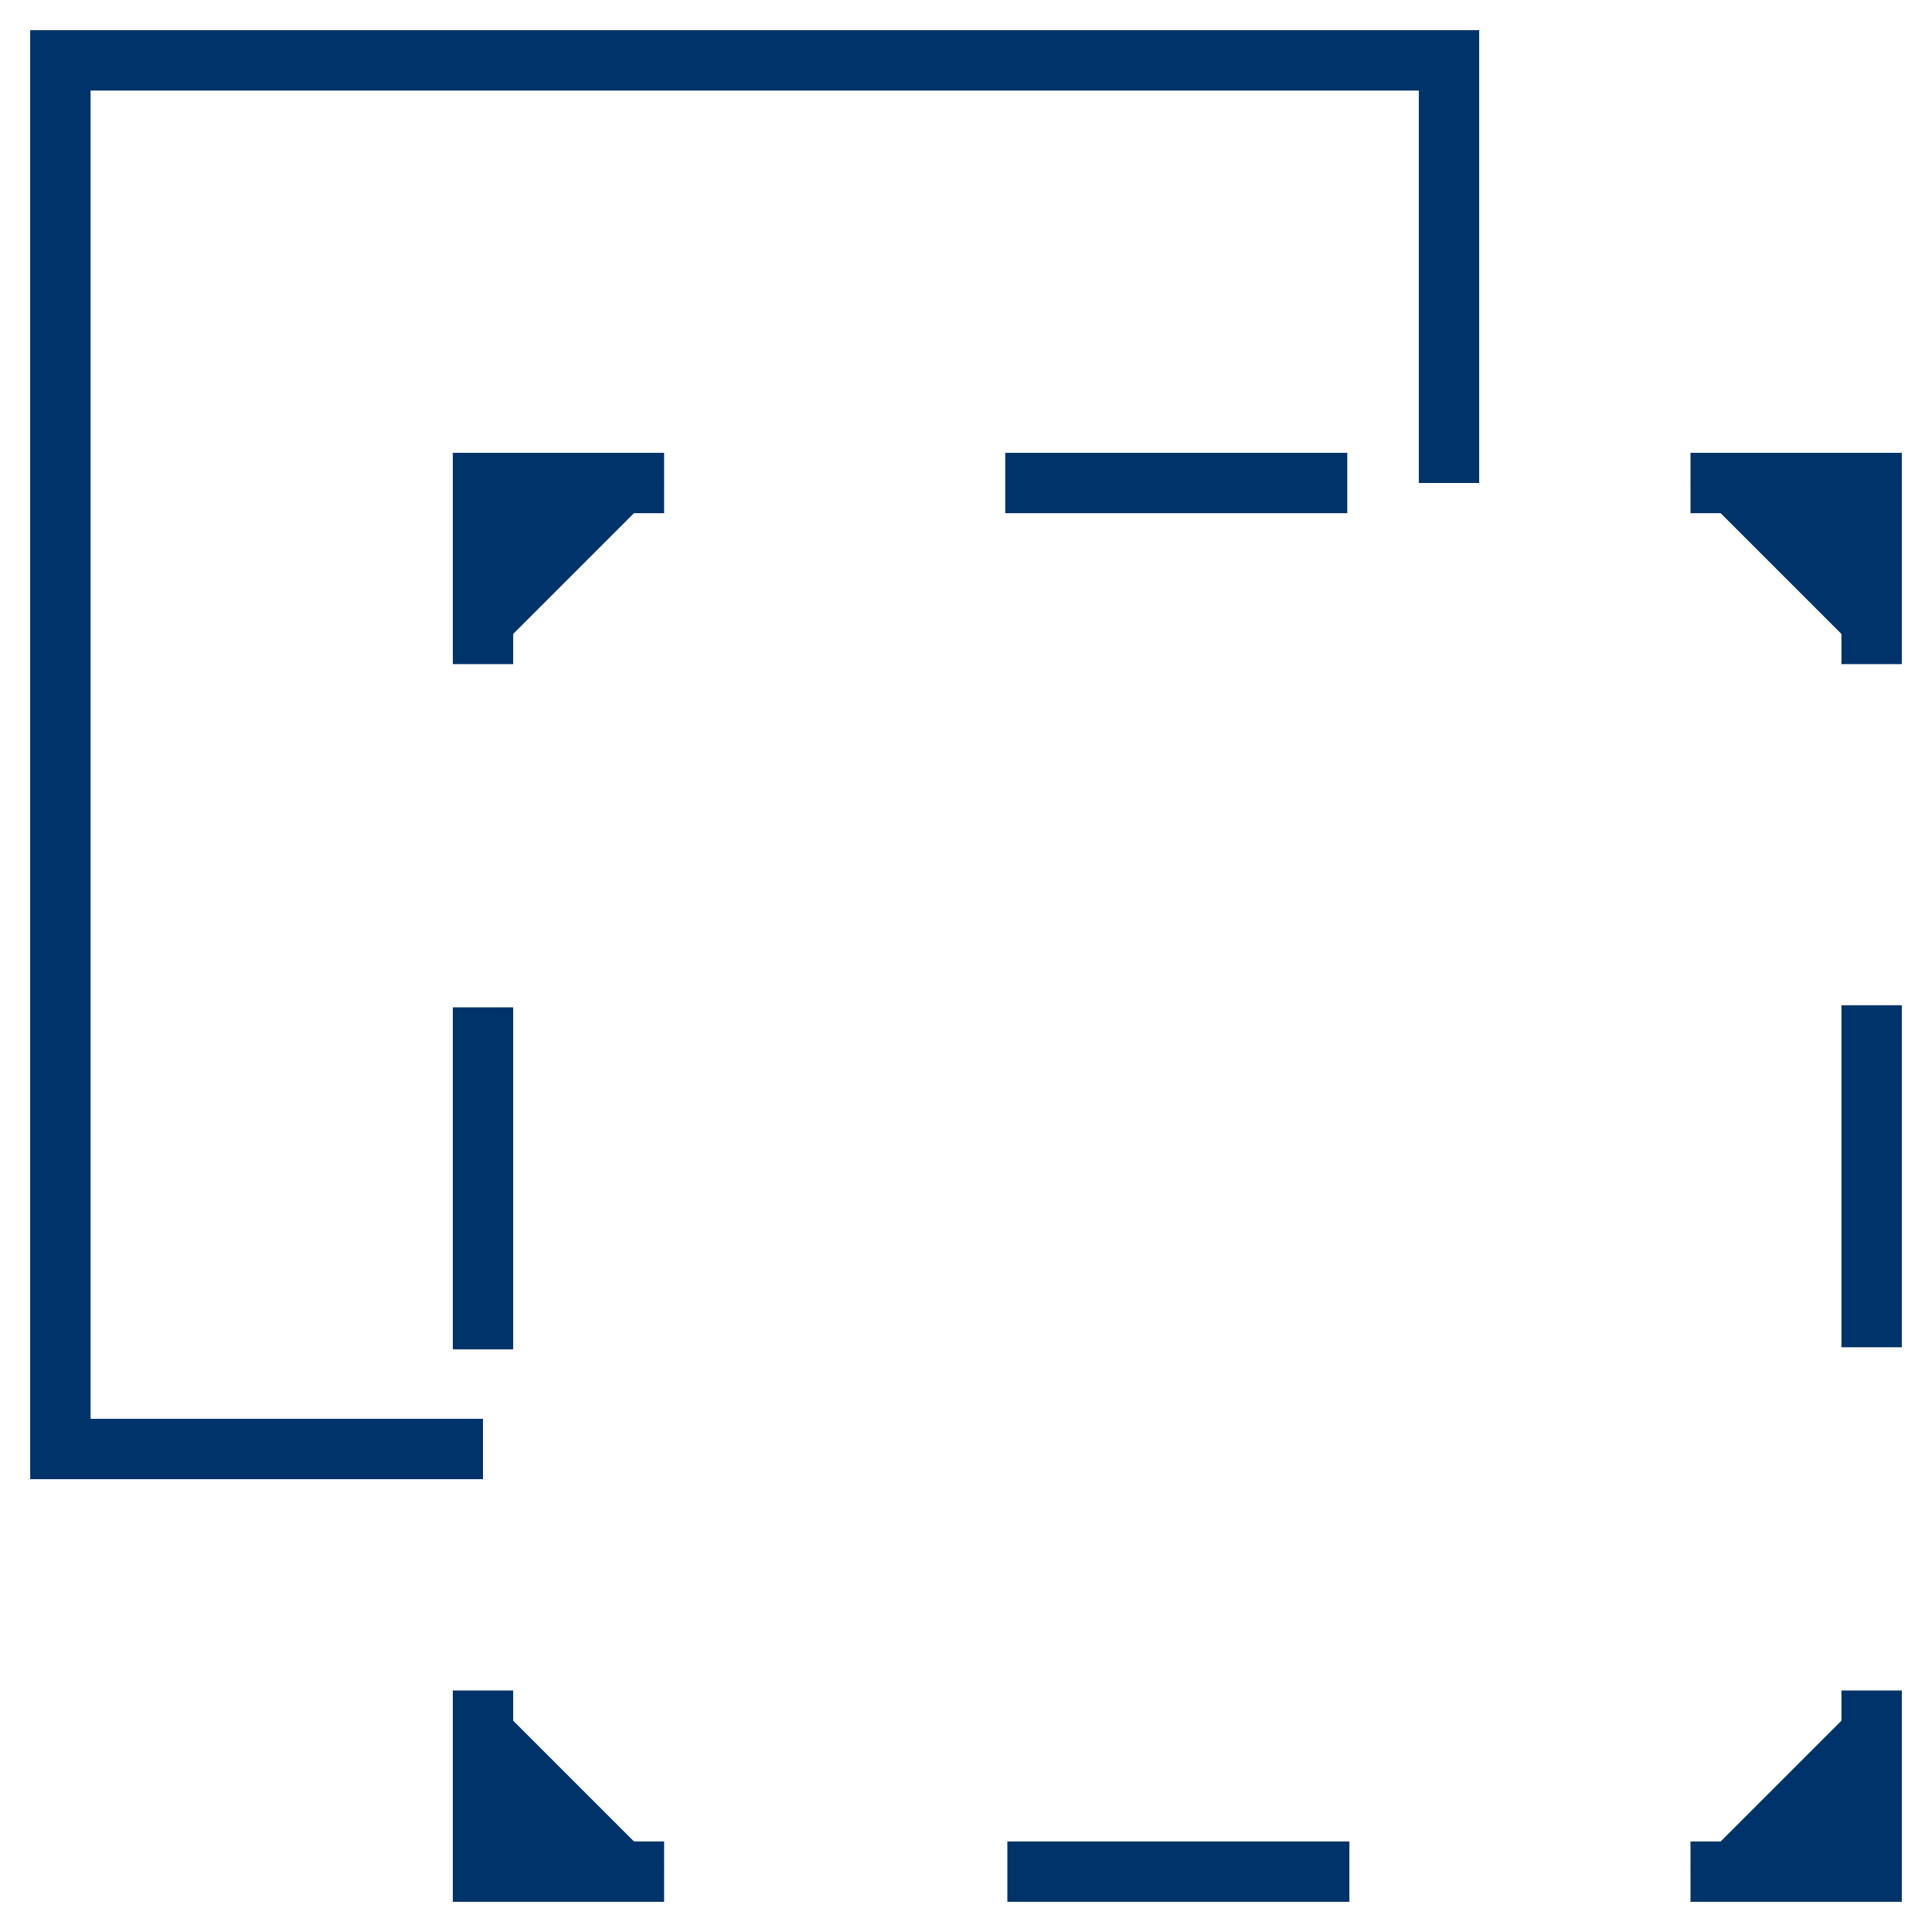 <?xml version="1.0" encoding="UTF-8"?>
<svg xmlns="http://www.w3.org/2000/svg" aria-describedby="desc" aria-labelledby="title" viewBox="0 0 64 64"><g fill="none" stroke="#003369" stroke-miterlimit="10" stroke-width="2" data-name="layer2"><path d="M62 56v6h-6" style="fill: #003369;"/><path stroke-dasharray="11.33 11.33" d="M44.7 62h-17" style="fill: #003369;"/><path d="M22 62h-6v-6" style="fill: #003369;"/><path stroke-dasharray="11.33 11.33" d="M16 44.7v-17" style="fill: #003369;"/><path d="M16 22v-6h6" style="fill: #003369;"/><path stroke-dasharray="11.33 11.33" d="M33.3 16h17" style="fill: #003369;"/><path d="M56 16h6v6" style="fill: #003369;"/><path stroke-dasharray="11.33 11.33" d="M62 33.3v17" style="fill: #003369;"/></g><path fill="none" stroke="#003369" stroke-miterlimit="10" stroke-width="2" d="M16 48H2V2h46v14" data-name="layer1" style="stroke: #003369;"/></svg>
